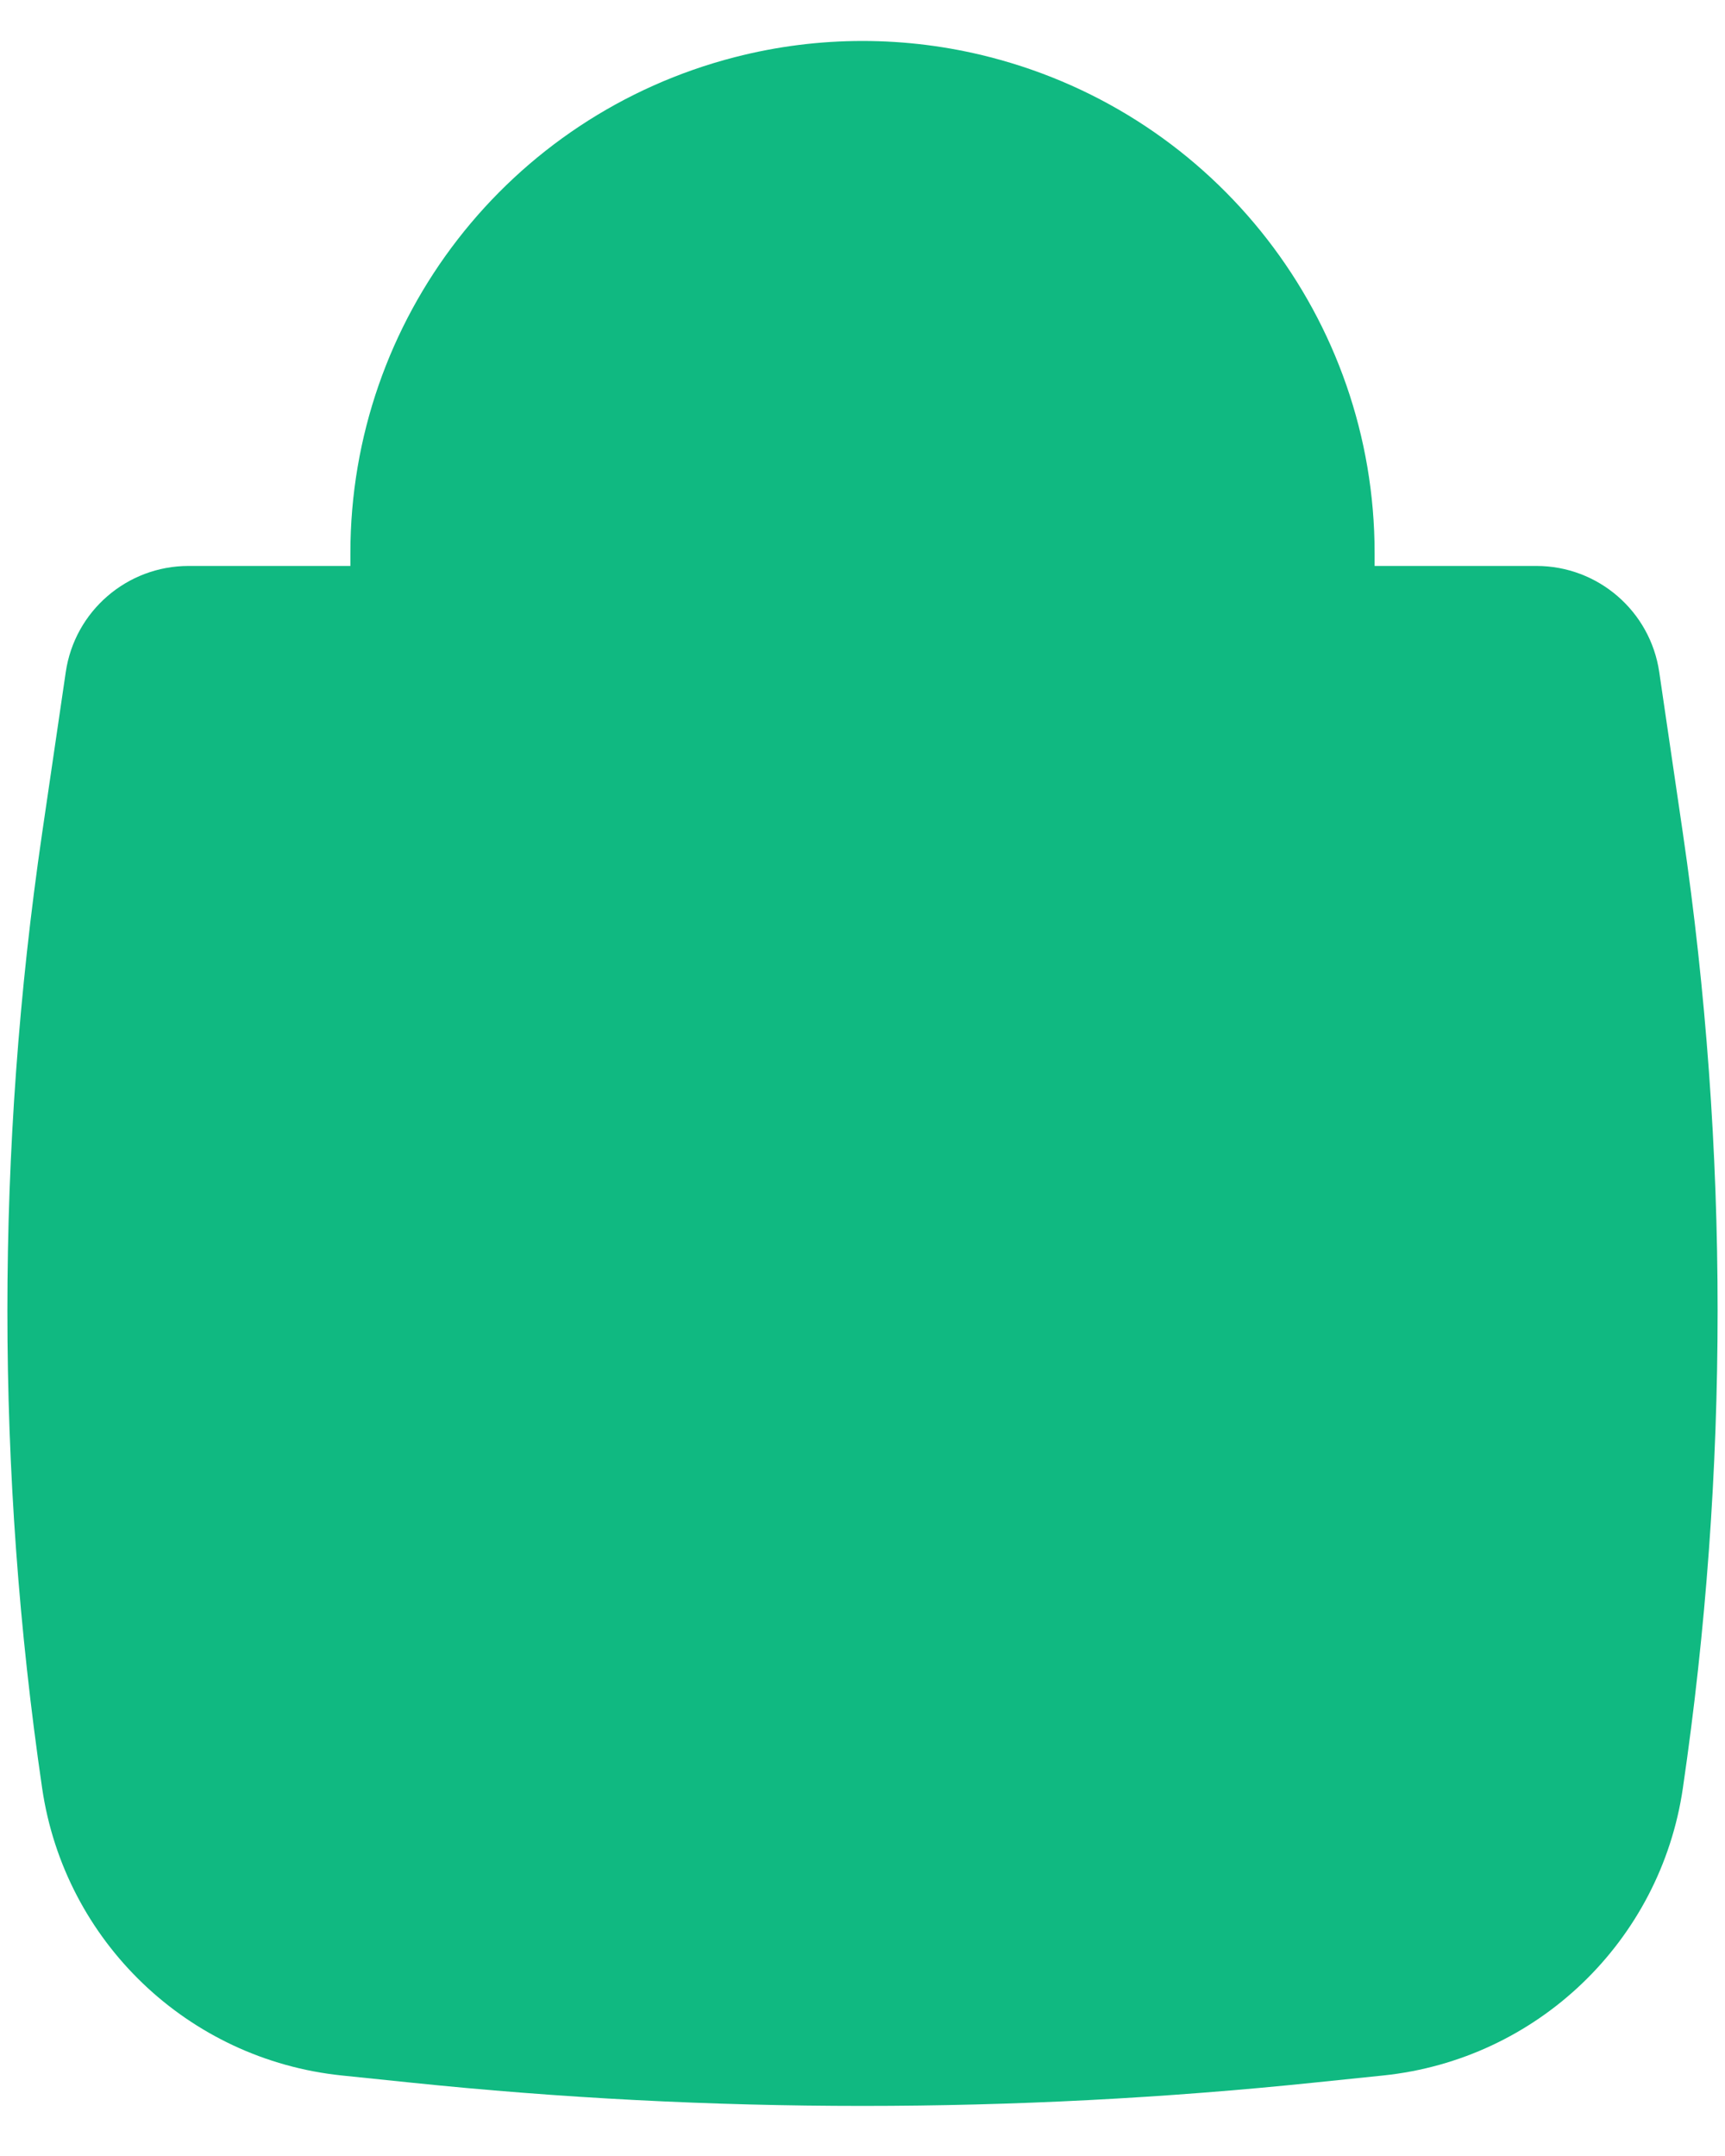 <svg width="16" height="20" viewBox="0 0 16 20" fill="none" xmlns="http://www.w3.org/2000/svg">
<path fillRule="evenodd" clipRule="evenodd" d="M3.25 5.25V5.13C3.25 2.962 4.718 1.07 6.817 0.53C7.593 0.33 8.407 0.33 9.183 0.53C11.282 1.07 12.75 2.962 12.75 5.13V5.25H14.251C14.822 5.25 15.307 5.669 15.39 6.234L15.609 7.727C16.039 10.665 16.039 13.651 15.609 16.589C15.401 18.008 14.257 19.105 12.83 19.253L12.201 19.318C9.408 19.608 6.592 19.608 3.799 19.318L3.17 19.253C1.743 19.105 0.599 18.008 0.391 16.589C-0.039 13.651 -0.039 10.665 0.391 7.727L0.61 6.234C0.693 5.669 1.178 5.25 1.749 5.25H3.25ZM7.191 1.983C7.722 1.846 8.278 1.846 8.809 1.983C10.246 2.352 11.25 3.647 11.25 5.13V5.25H4.75V5.13C4.75 3.647 5.754 2.352 7.191 1.983ZM3.25 6.75V9C3.25 9.414 3.586 9.75 4 9.75C4.414 9.75 4.75 9.414 4.75 9V6.75H11.25V9C11.25 9.414 11.586 9.75 12 9.75C12.414 9.75 12.75 9.414 12.75 9V6.75H13.95L14.125 7.944C14.534 10.738 14.534 13.577 14.125 16.372C14.016 17.112 13.419 17.684 12.675 17.761L12.046 17.826C9.356 18.105 6.644 18.105 3.954 17.826L3.325 17.761C2.581 17.684 1.984 17.112 1.875 16.372C1.466 13.577 1.466 10.738 1.875 7.944L2.05 6.75H3.25Z" fill="#10B981"/>
</svg>
